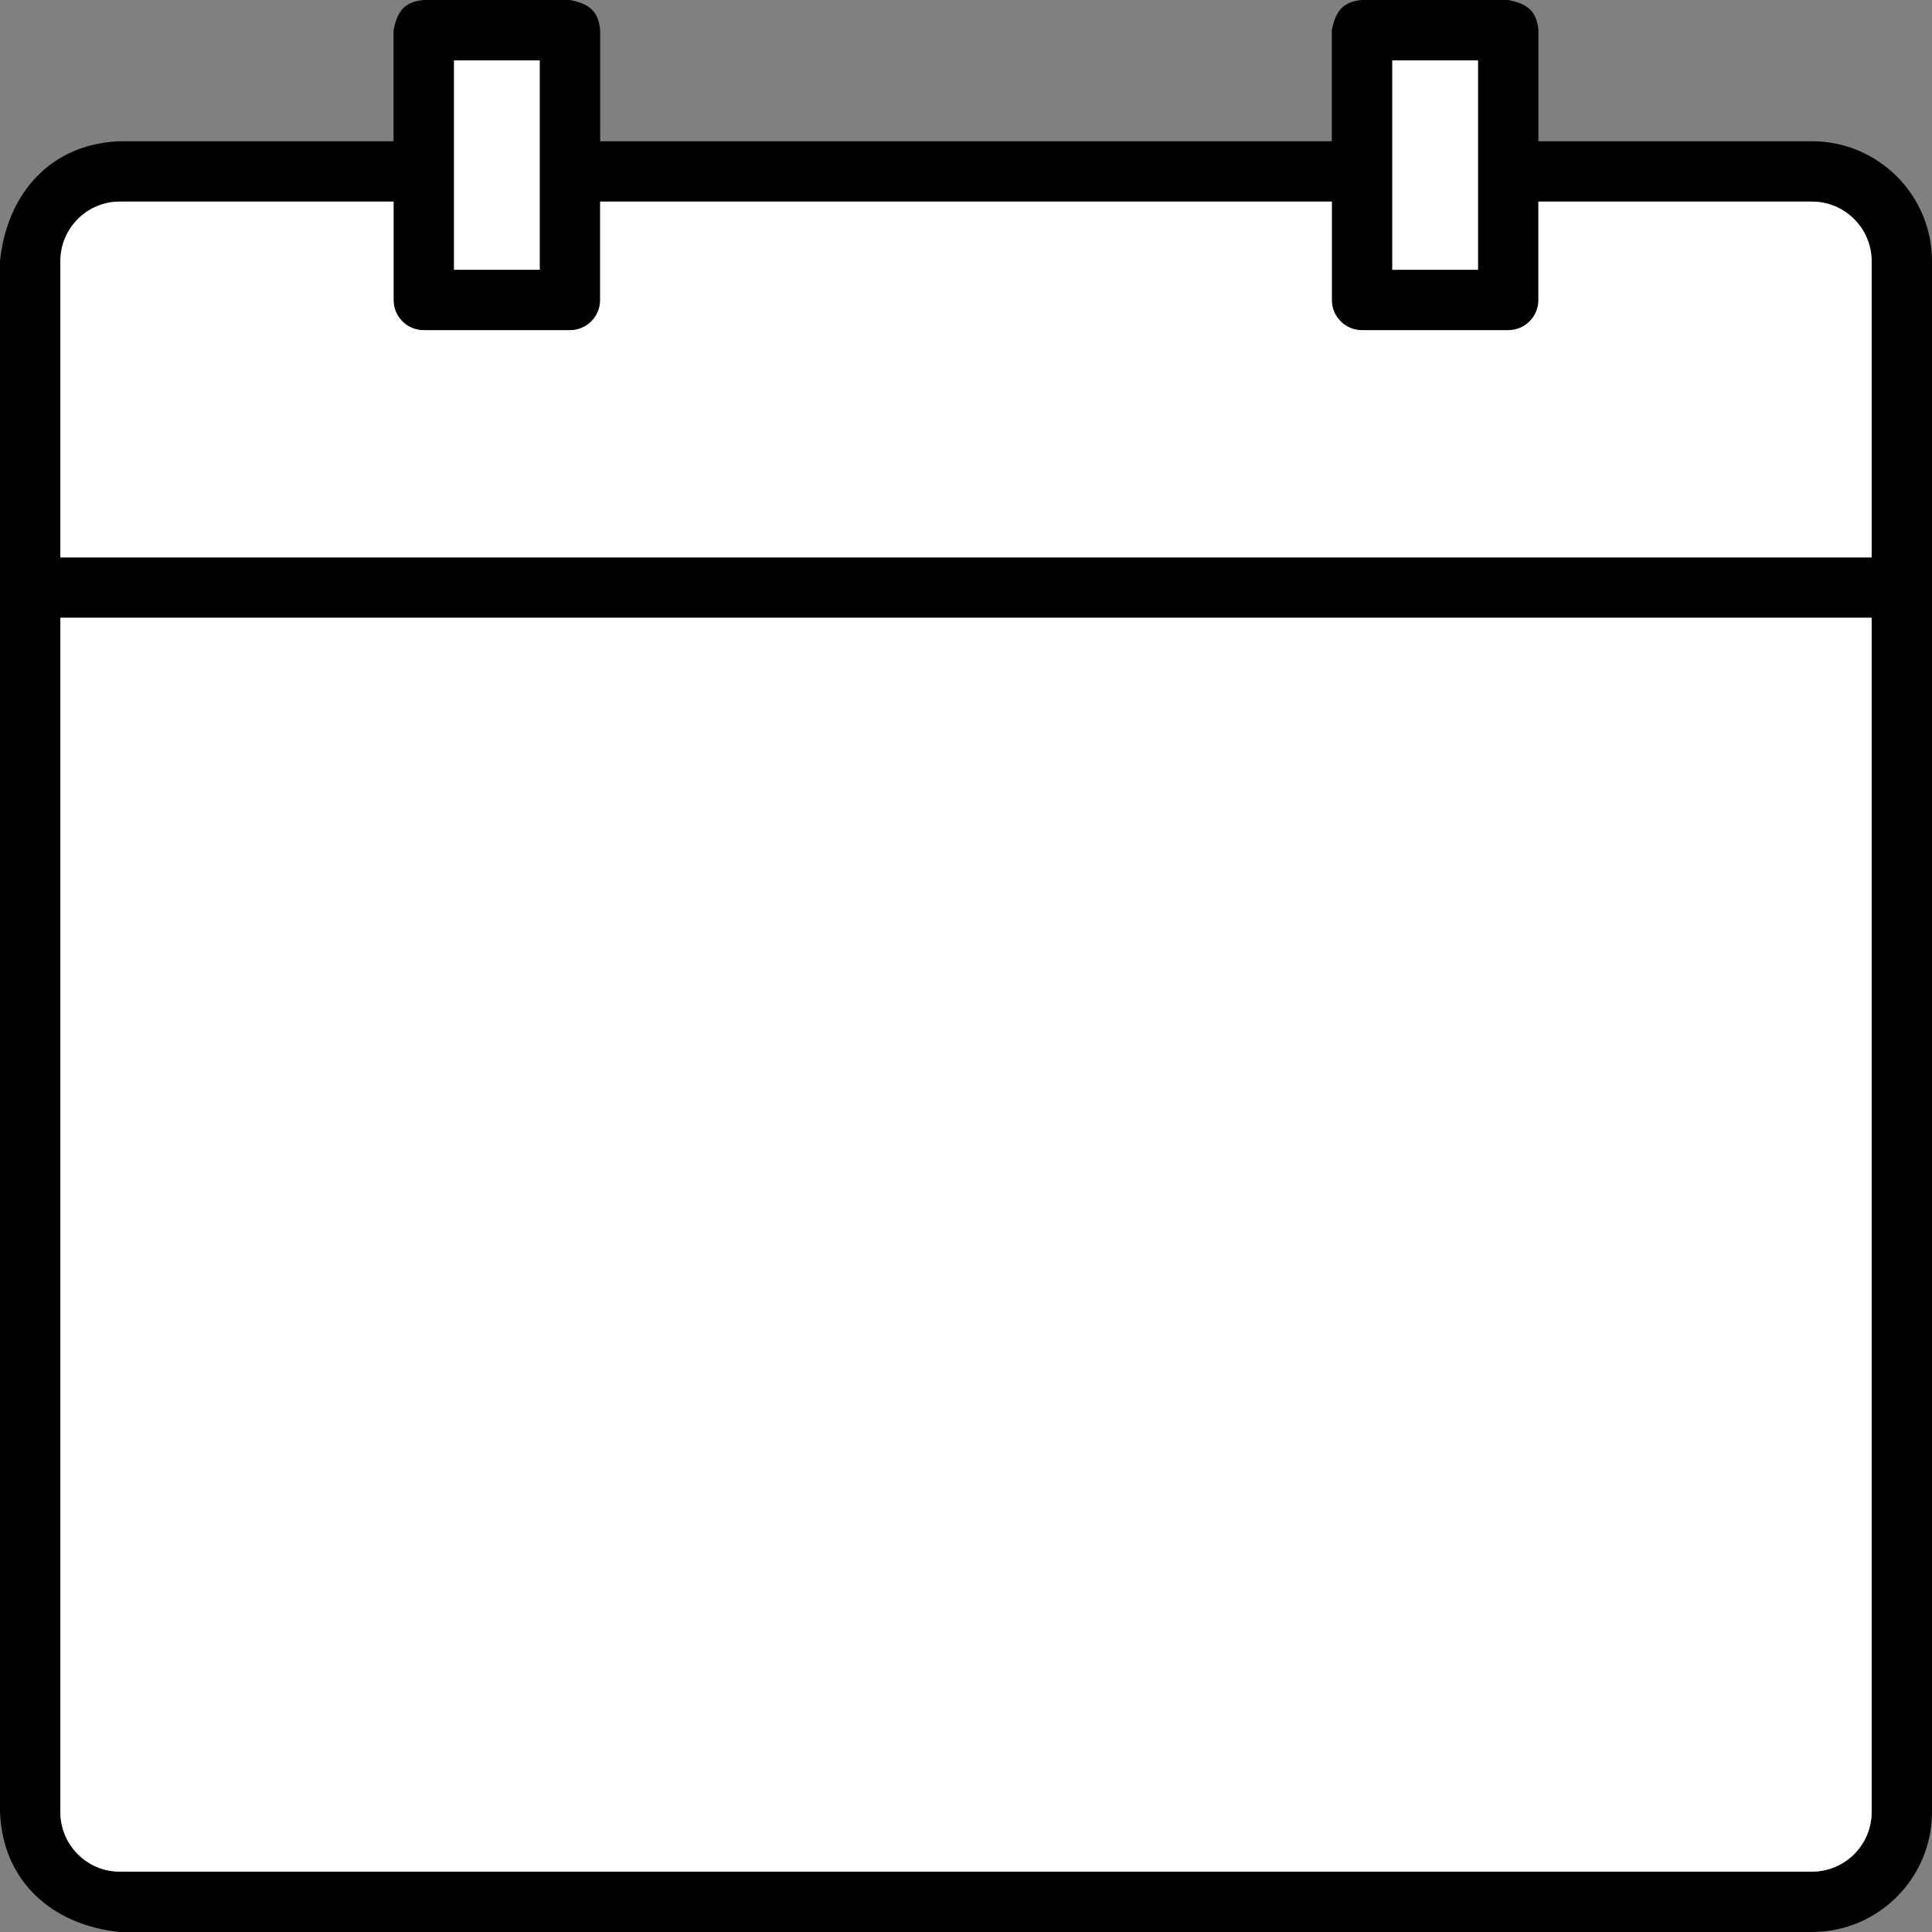 <?xml version="1.0" encoding="UTF-8"?>
<!DOCTYPE svg PUBLIC "-//W3C//DTD SVG 1.1//EN" "http://www.w3.org/Graphics/SVG/1.1/DTD/svg11.dtd">
<svg version="1.1" xmlns="http://www.w3.org/2000/svg" xmlns:xlink="http://www.w3.org/1999/xlink" x="0" y="0" width="120" height="120" viewBox="0, 0, 120, 120">
  <rect x="0" y="0" width="120" height="120" fill="#808080" stroke="none"/>
  <defs>
    <clipPath id="Clip_1">
      <path d="M112.549,120 C116.657,120 120,116.657 120,112.549 L120,16.225 C120,12.116 116.657,8.773 112.547,8.773 L95.554,8.773 L95.554,1.875 C95.443,0.627 94.804,0.227 93.679,-0 L84.596,-0 C83.349,0.111 82.949,0.75 82.722,1.875 L82.722,8.773 L37.277,8.773 L37.277,1.875 C37.166,0.627 36.527,0.227 35.402,-0 L26.318,-0 C25.071,0.111 24.671,0.75 24.444,1.875 L24.444,8.773 L7.433,8.773 C3.086,8.942 0.417,12.084 -0,16.223 L-0,112.551 C0.167,116.894 3.29,119.58 7.433,120 L112.549,120 z M116.25,34.62 L3.75,34.62 L3.75,16.225 C3.75,14.185 5.402,12.523 7.433,12.523 L24.444,12.523 L24.444,18.634 C24.444,19.669 25.282,20.509 26.319,20.509 L35.402,20.509 C36.439,20.509 37.277,19.669 37.277,18.634 L37.277,12.523 L82.722,12.523 L82.722,18.634 C82.722,19.669 83.56,20.509 84.597,20.509 L93.679,20.509 C94.716,20.509 95.554,19.669 95.554,18.634 L95.554,12.523 L112.547,12.523 C114.589,12.523 116.25,14.185 116.25,16.225 L116.25,34.62 z M112.547,116.25 L7.433,116.25 C5.402,116.25 3.75,114.589 3.75,112.549 L3.75,38.37 L116.25,38.37 L116.25,112.549 C116.25,114.589 114.589,116.25 112.547,116.25 z"/>
    </clipPath>
    <clipPath id="Clip_2">
      <path d="M120,-0 L120,120 L-0,120 L-0,-0 L120,-0 z"/>
    </clipPath>
    <clipPath id="Clip_3">
      <path d="M33.528,16.759 L33.528,3.75 L28.195,3.75 L28.195,16.759 L33.528,16.759 z M91.805,16.759 L91.805,3.75 L86.473,3.75 L86.473,16.759 L91.805,16.759 z"/>
    </clipPath>
    <clipPath id="Clip_4">
      <path d="M116.25,34.62 L116.25,16.225 C116.25,14.185 114.589,12.523 112.547,12.523 L95.554,12.523 L95.554,18.634 C95.554,19.669 94.716,20.509 93.679,20.509 L84.597,20.509 C83.56,20.509 82.722,19.669 82.722,18.634 L82.722,12.523 L37.277,12.523 L37.277,18.634 C37.277,19.669 36.439,20.509 35.402,20.509 L26.319,20.509 C25.282,20.509 24.444,19.669 24.444,18.634 L24.444,12.523 L7.433,12.523 C5.402,12.523 3.75,14.185 3.75,16.225 L3.75,34.62 L116.25,34.62 z M112.547,116.25 C114.589,116.25 116.25,114.589 116.25,112.549 L116.25,38.37 L3.75,38.37 L3.75,112.549 C3.75,114.589 5.402,116.25 7.433,116.25 L112.547,116.25 z"/>
    </clipPath>
    <clipPath id="Clip_5">
      <path d="M120,0 L120,120 L0,120 L0,0 L120,0 z"/>
    </clipPath>
  </defs>
  <g id="Layer_1">
    <g clip-path="url(#Clip_2)">
      <g clip-path="url(#Clip_1)">
        <path d="M-5,-5 L125,-5 L125,125 L-5,125 z" fill="#000000"/>
      </g>
    </g>
    <g clip-path="url(#Clip_5)">
      <g>
        <g clip-path="url(#Clip_3)">
          <path d="M23.195,-1.25 L96.805,-1.25 L96.805,21.759 L23.195,21.759 z" fill="#FFFFFF"/>
        </g>
        <g clip-path="url(#Clip_4)">
          <path d="M-1.25,7.523 L121.25,7.523 L121.25,121.25 L-1.25,121.25 z" fill="#FFFFFF"/>
        </g>
      </g>
    </g>
  </g>
</svg>
